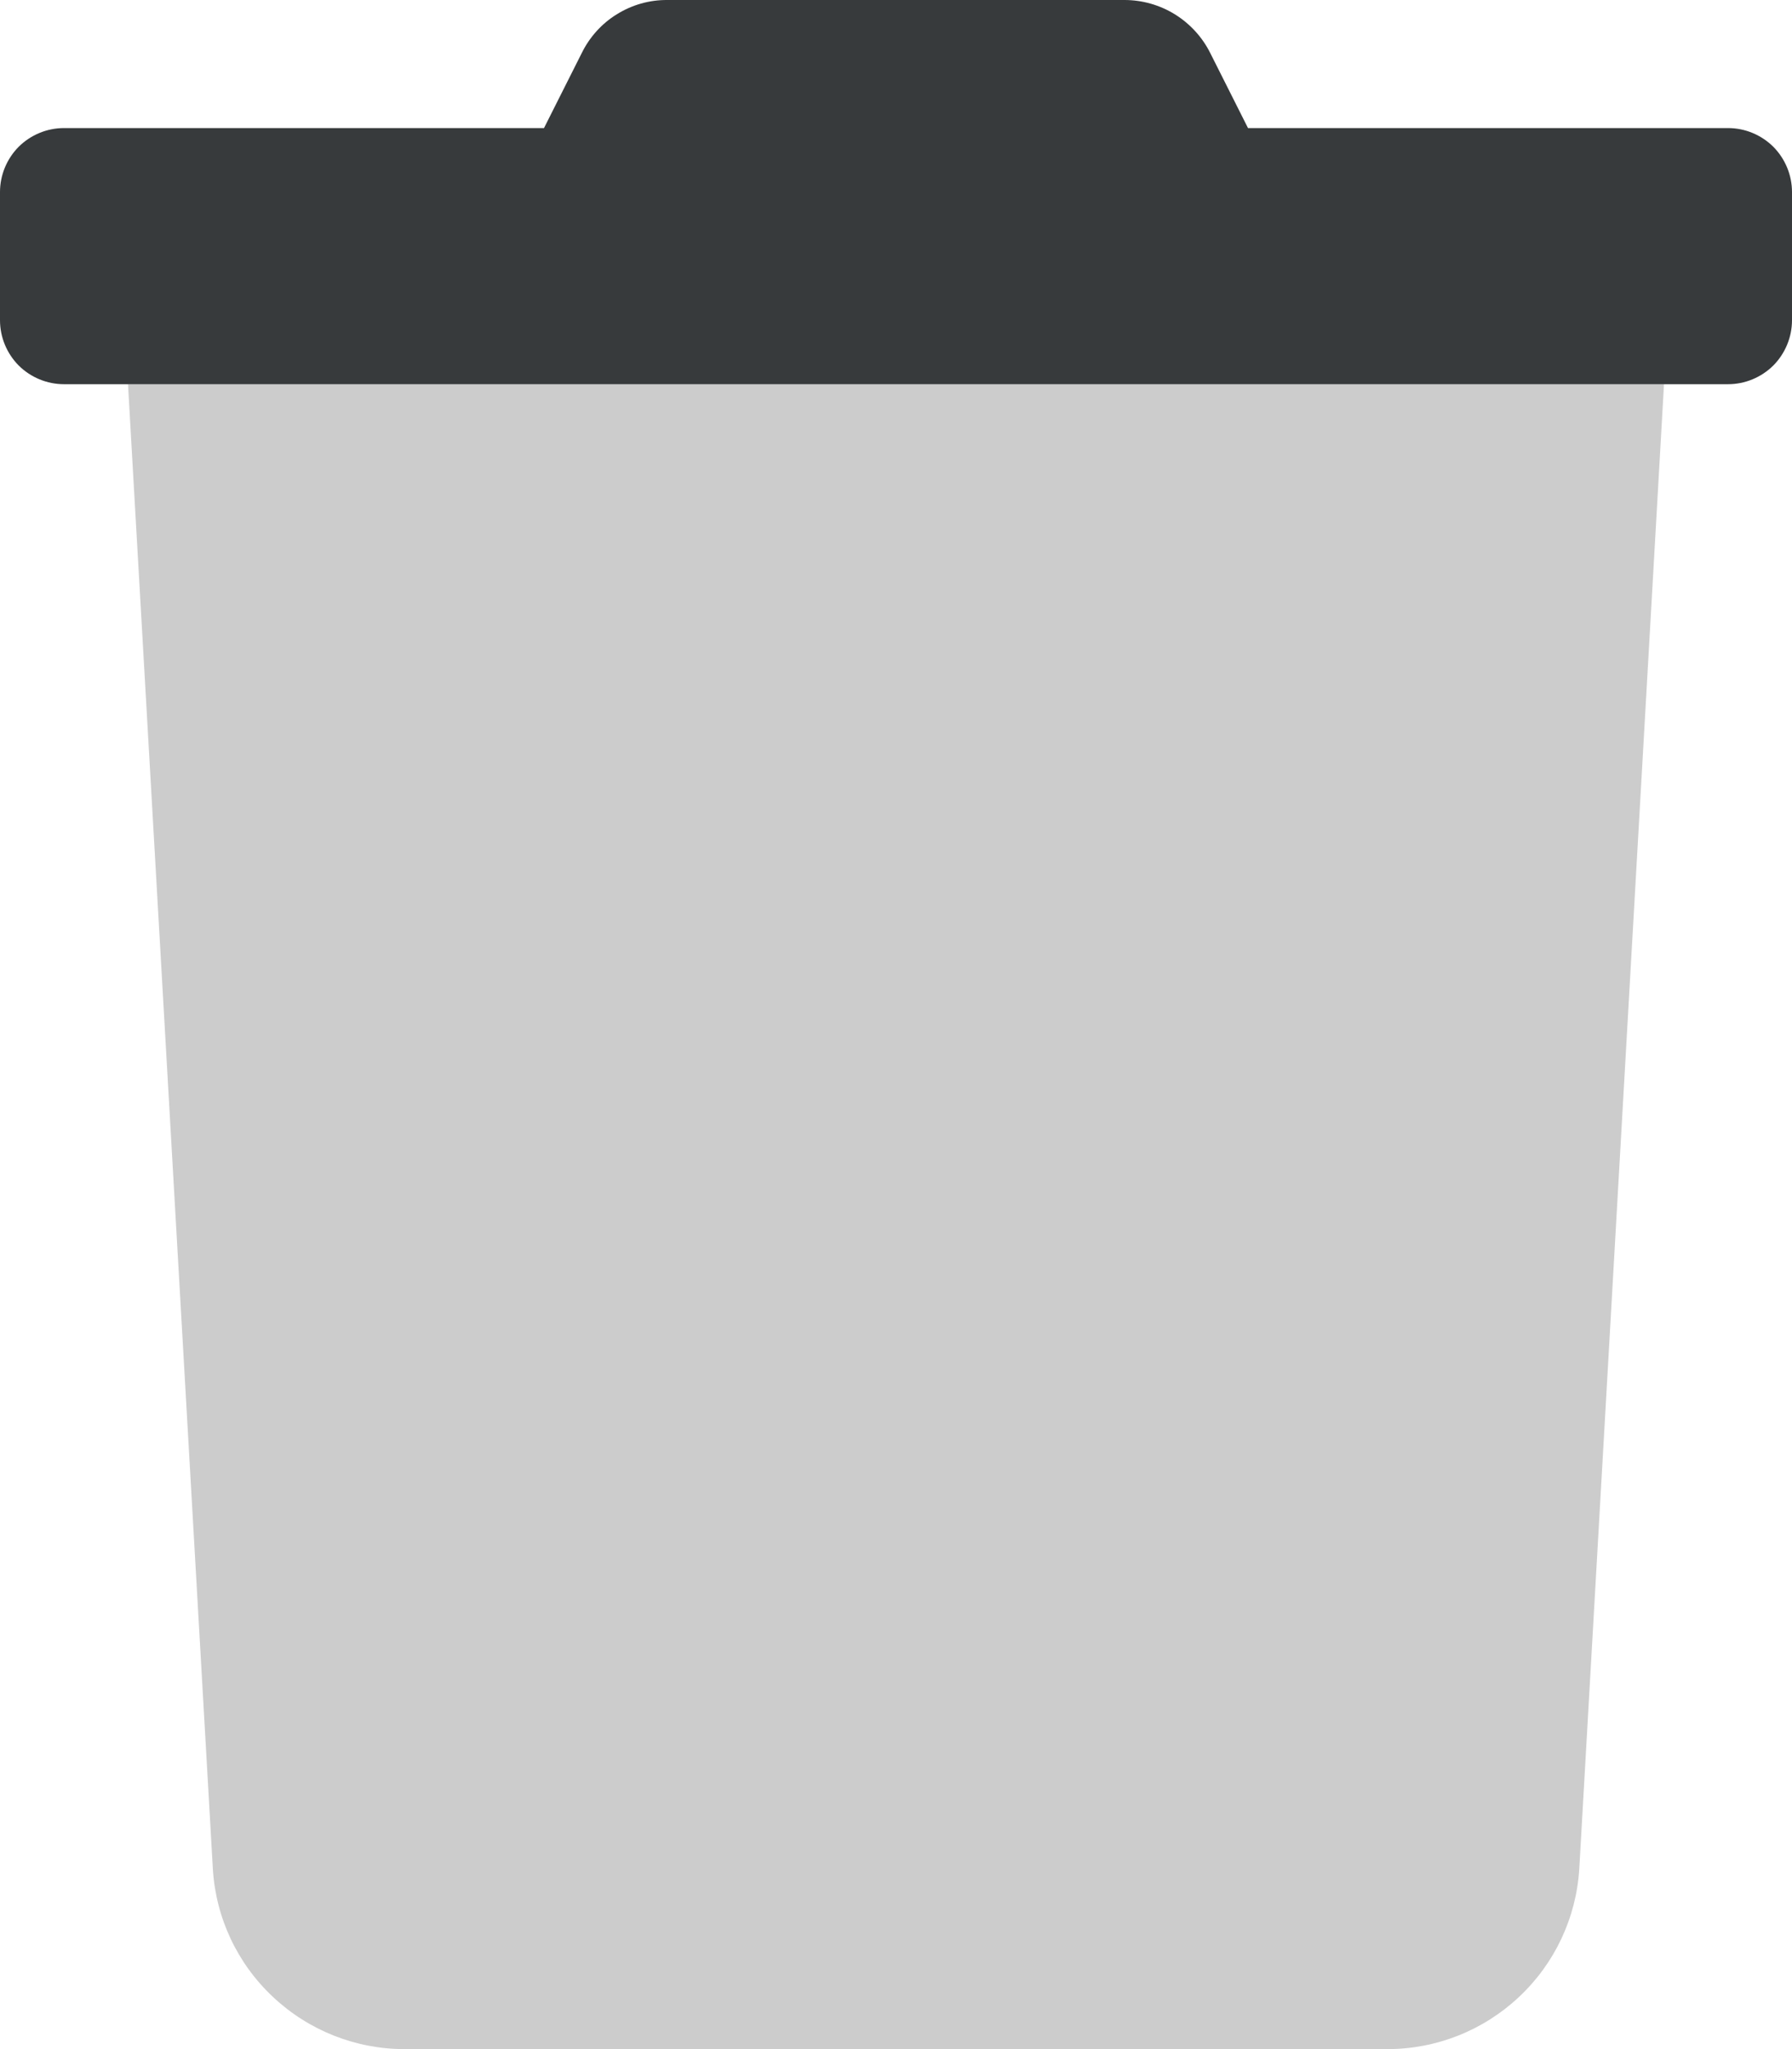 <svg width="14" height="16" viewBox="0 0 14 16" fill="none" xmlns="http://www.w3.org/2000/svg">
<g clip-path="url(#clip0)">
<path opacity="0.2" d="M1.663 14.594L1 3H13L12.338 14.594C12.314 14.975 12.146 15.332 11.867 15.593C11.589 15.854 11.222 16 10.841 16H3.159C2.778 16 2.411 15.854 2.133 15.593C1.854 15.332 1.686 14.975 1.663 14.594Z" fill="black"/>
<path d="M0 2.5V1.5C0 1.367 0.053 1.24 0.146 1.146C0.24 1.053 0.367 1 0.5 1H4.25L4.544 0.416C4.605 0.291 4.7 0.185 4.818 0.112C4.937 0.038 5.073 -0.001 5.213 5.47897e-06H8.784C8.924 -9.46239e-05 9.061 0.039 9.179 0.112C9.298 0.186 9.394 0.291 9.456 0.416L9.75 1H13.5C13.633 1 13.76 1.053 13.854 1.146C13.947 1.24 14 1.367 14 1.5V2.5C14 2.633 13.947 2.76 13.854 2.854C13.76 2.947 13.633 3 13.5 3H0.5C0.367 3 0.24 2.947 0.146 2.854C0.053 2.76 0 2.633 0 2.5Z" fill="#373A3C"/>
</g>
<defs>
<clipPath id="clip0">
<rect width="14" height="16" fill="white"/>
</clipPath>
</defs>
</svg>
